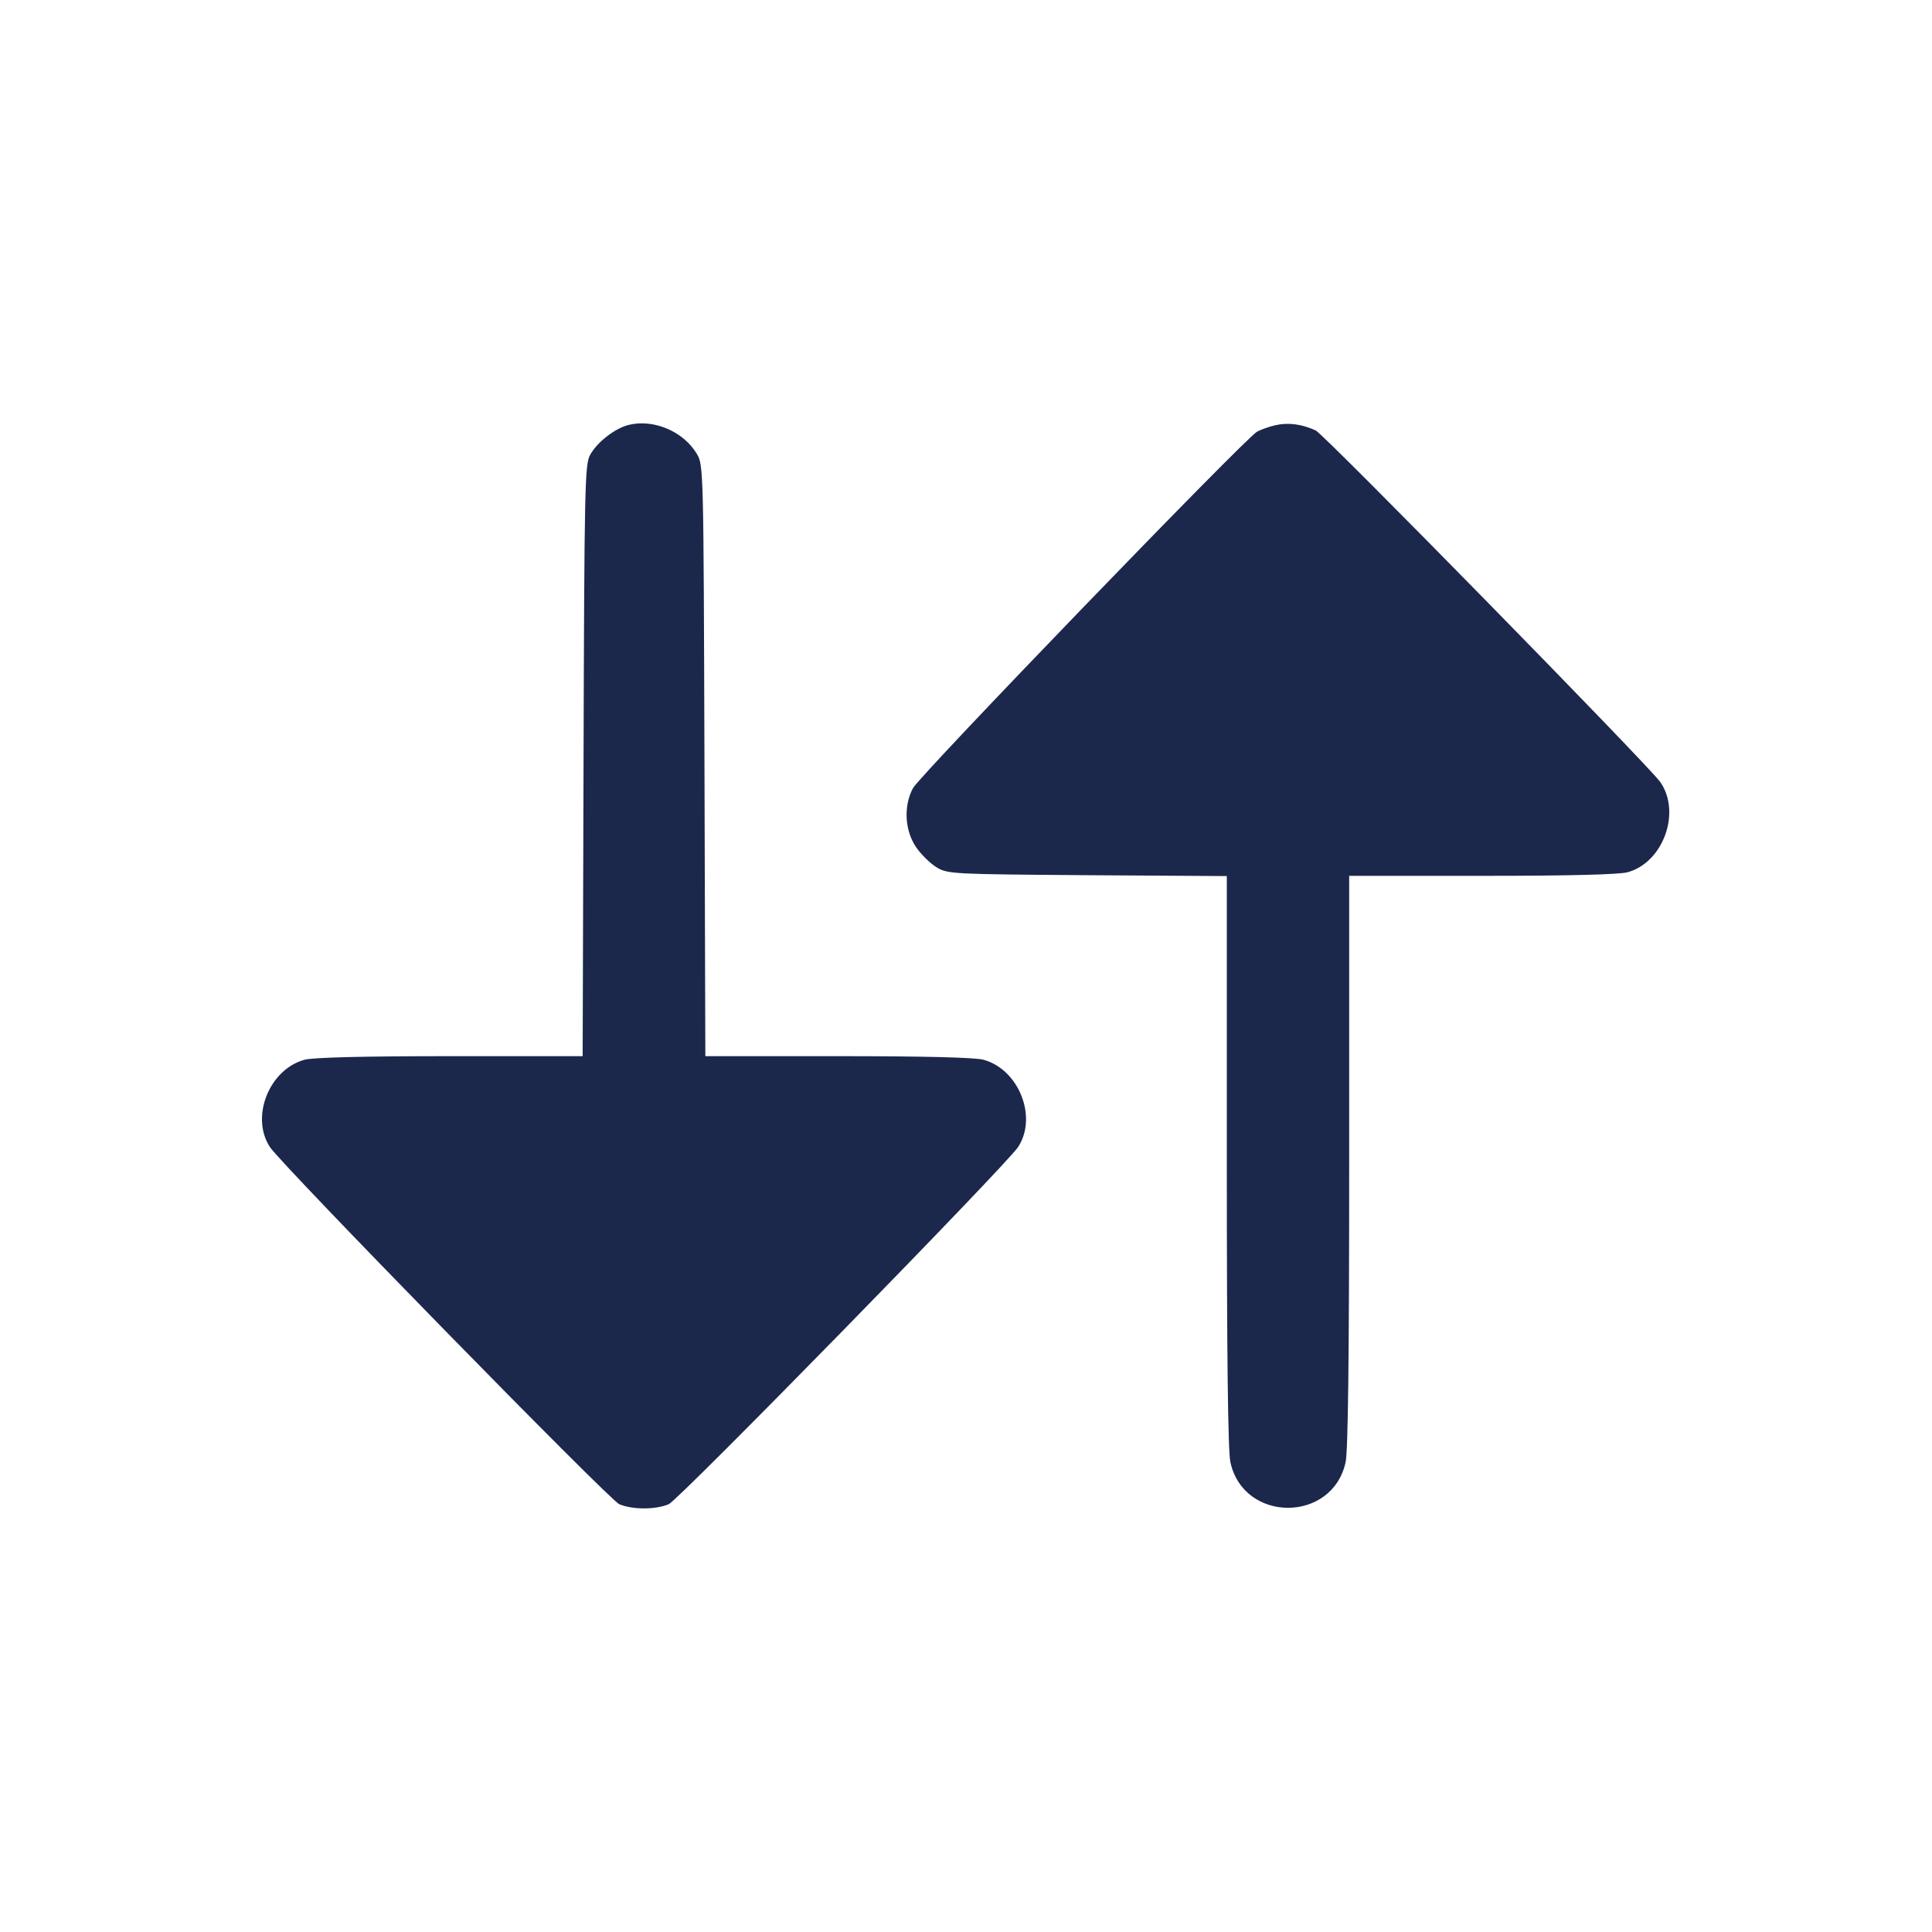 <svg width="24" height="24" viewBox="0 0 24 24" fill="none" xmlns="http://www.w3.org/2000/svg"><path d="M7.811 5.278 C 7.639 5.320,7.417 5.493,7.330 5.652 C 7.265 5.771,7.259 6.043,7.249 9.450 L 7.238 13.120 5.589 13.120 C 4.509 13.120,3.885 13.136,3.781 13.165 C 3.342 13.287,3.109 13.877,3.353 14.249 C 3.499 14.472,7.570 18.635,7.693 18.686 C 7.856 18.755,8.144 18.755,8.307 18.686 C 8.430 18.635,12.501 14.472,12.647 14.249 C 12.891 13.877,12.658 13.287,12.219 13.165 C 12.115 13.136,11.491 13.120,10.411 13.120 L 8.762 13.120 8.751 9.450 C 8.740 5.833,8.739 5.778,8.658 5.641 C 8.494 5.361,8.122 5.202,7.811 5.278 M15.845 5.282 C 15.770 5.298,15.668 5.335,15.616 5.362 C 15.470 5.441,11.430 9.626,11.341 9.791 C 11.221 10.016,11.239 10.323,11.385 10.531 C 11.449 10.622,11.564 10.733,11.641 10.778 C 11.774 10.857,11.850 10.860,13.510 10.872 L 15.240 10.883 15.240 14.420 C 15.240 16.851,15.254 18.020,15.284 18.162 C 15.447 18.920,16.553 18.920,16.716 18.162 C 16.746 18.020,16.760 16.851,16.760 14.418 L 16.760 10.880 18.410 10.880 C 19.491 10.880,20.115 10.864,20.220 10.835 C 20.662 10.713,20.887 10.089,20.624 9.714 C 20.480 9.509,16.448 5.394,16.344 5.347 C 16.171 5.268,16.003 5.246,15.845 5.282 " fill="#1C274C" stroke="none" fill-rule="evenodd"></path></svg>